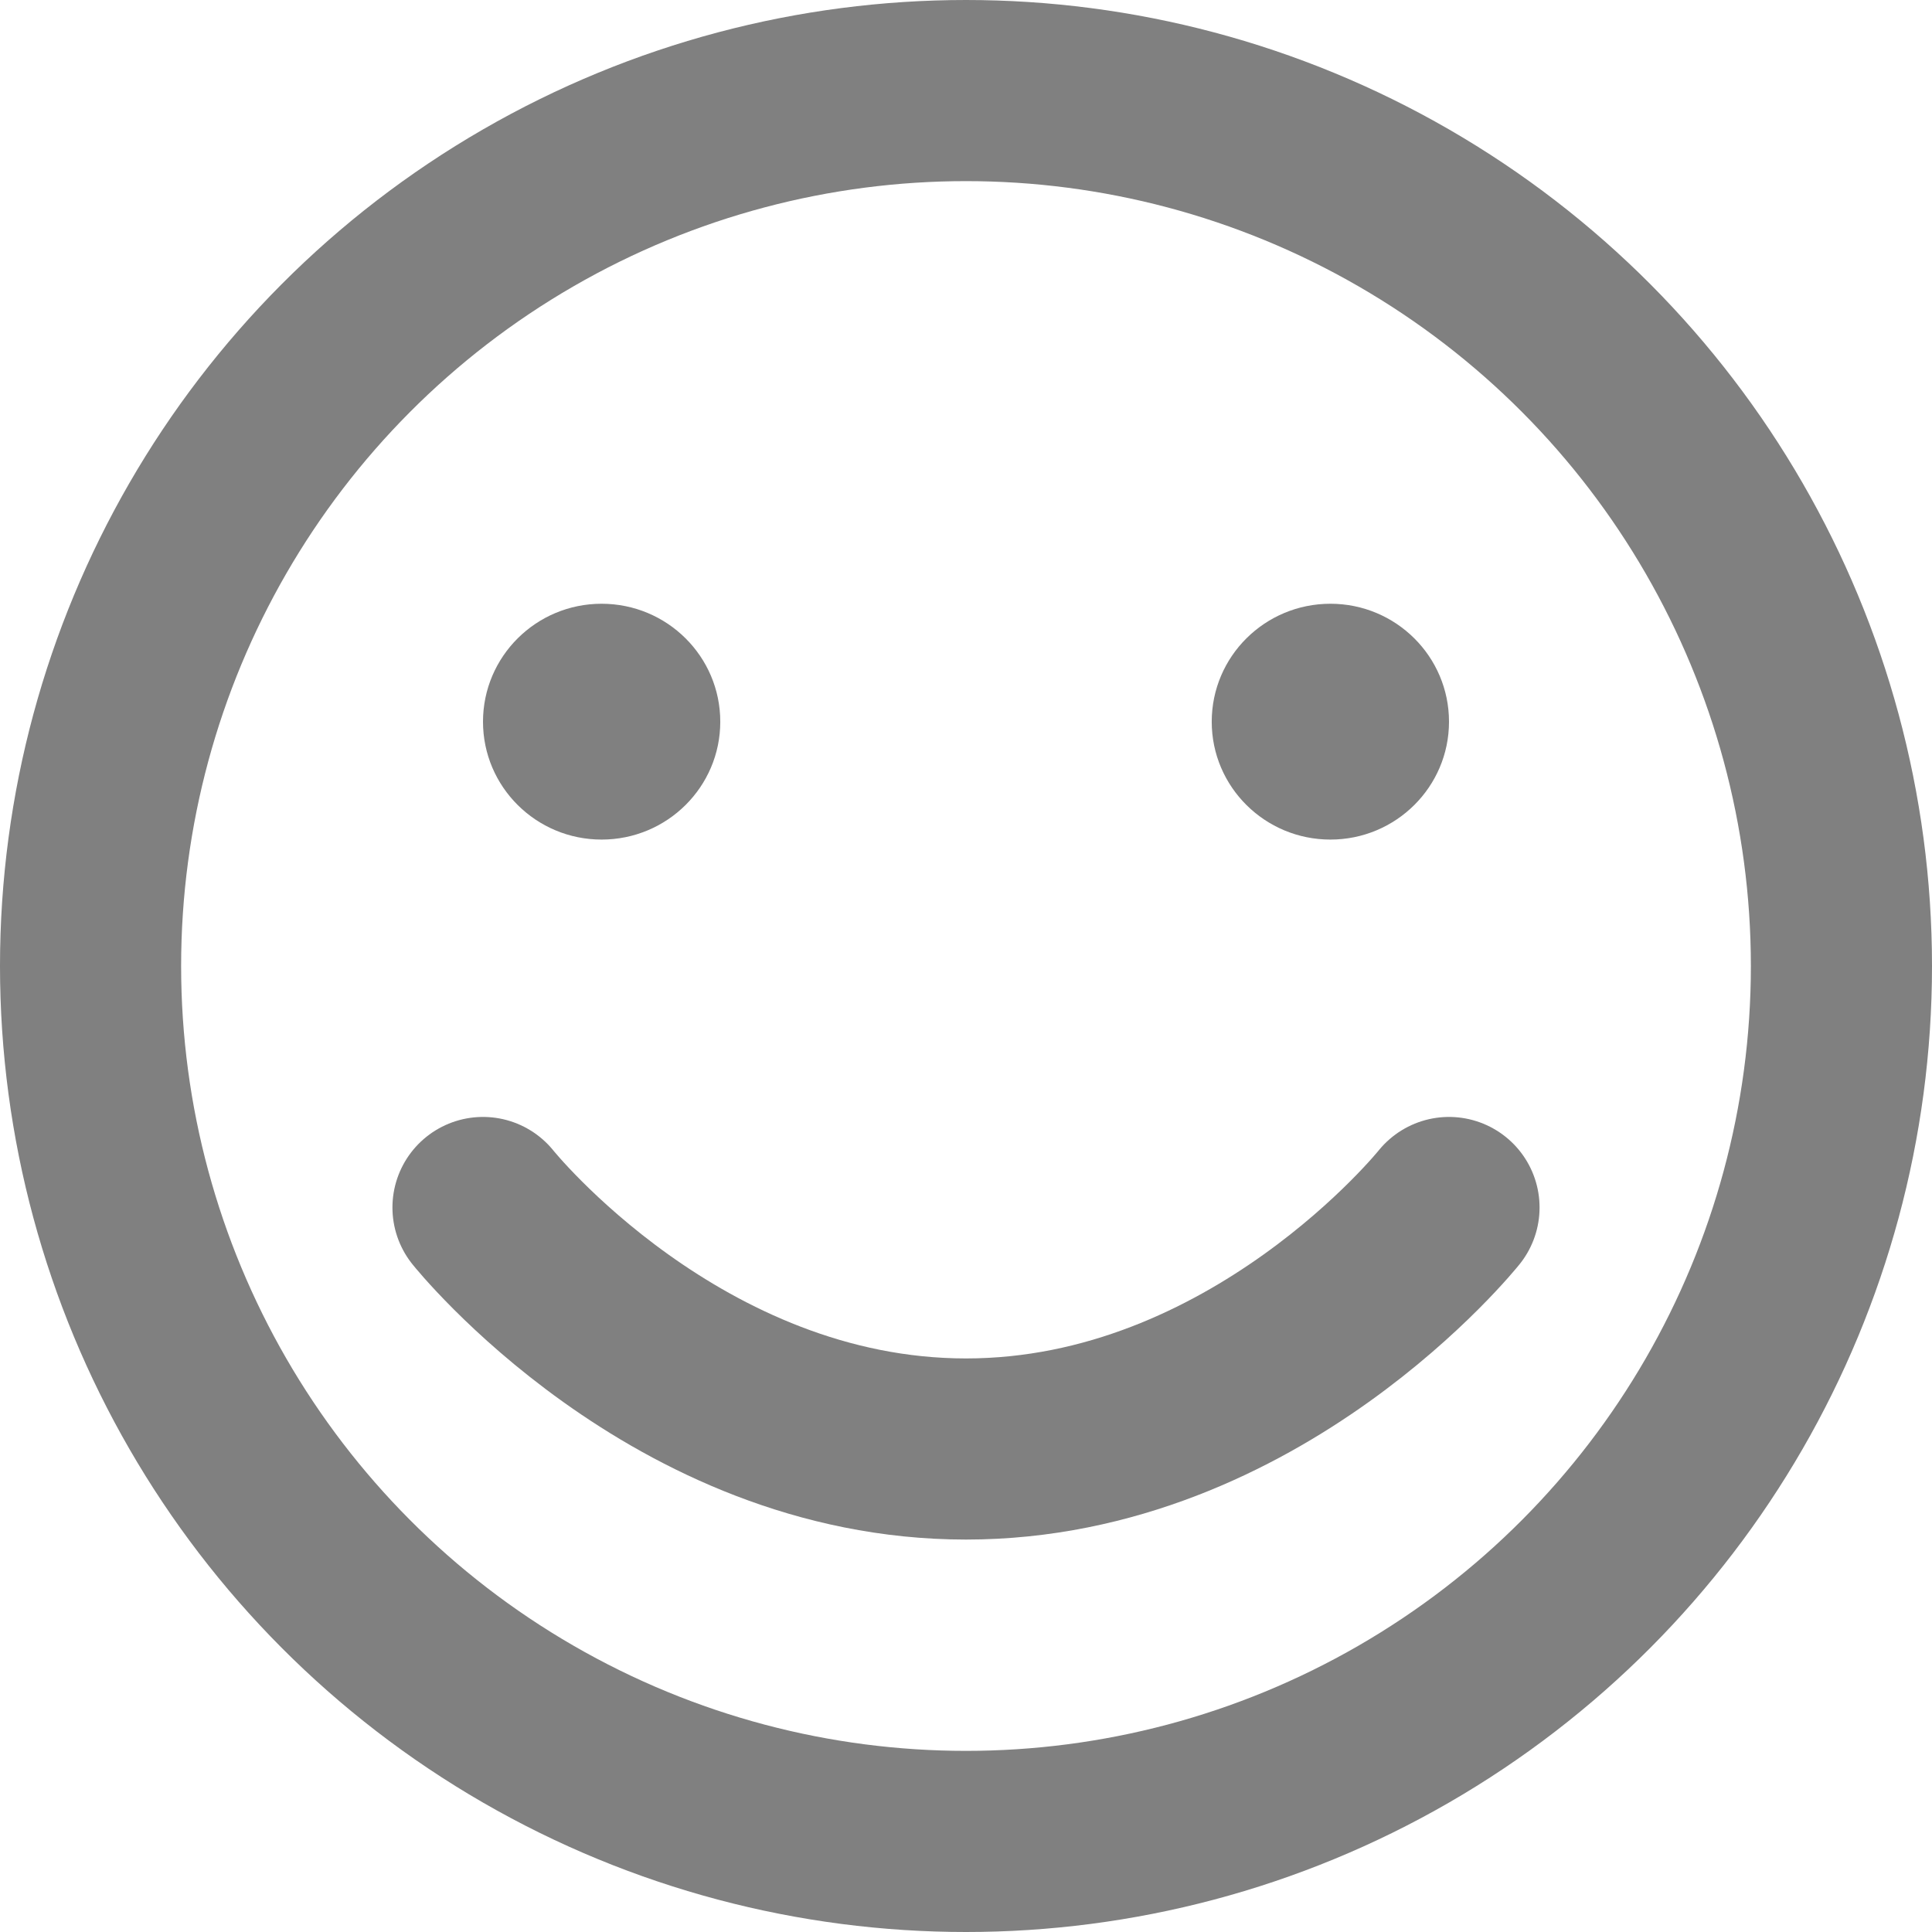 <svg width="16" height="16" viewBox="0 0 16 16" fill="none" xmlns="http://www.w3.org/2000/svg">
<g clip-path="url(#clip0_4002_8532)">
<g clip-path="url(#clip1_4002_8532)">
<path d="M11.018 6.953C11.56 6.953 12 6.516 12 5.977C12 5.437 11.56 5 11.018 5C10.475 5 10.035 5.437 10.035 5.977C10.035 6.516 10.475 6.953 11.018 6.953Z" fill="#808080"/>
<path d="M4.982 6.953C5.525 6.953 5.965 6.516 5.965 5.977C5.965 5.437 5.525 5 4.982 5C4.44 5 4 5.437 4 5.977C4 6.516 4.44 6.953 4.982 6.953Z" fill="#808080"/>
<circle cx="8" cy="8" r="7.25" stroke="#808080" stroke-width="1.5"/>
<path d="M4 10C4 10 5.6 12 8 12C10.4 12 12 10 12 10" stroke="#808080" stroke-width="1.5" stroke-linecap="round"/>
</g>
</g>
<defs>
<clipPath id="clip0_4002_8532">
<rect width="16" height="16" fill="white"/>
</clipPath>
<clipPath id="clip1_4002_8532">
<rect width="16" height="16" fill="white"/>
</clipPath>
</defs>
</svg>
